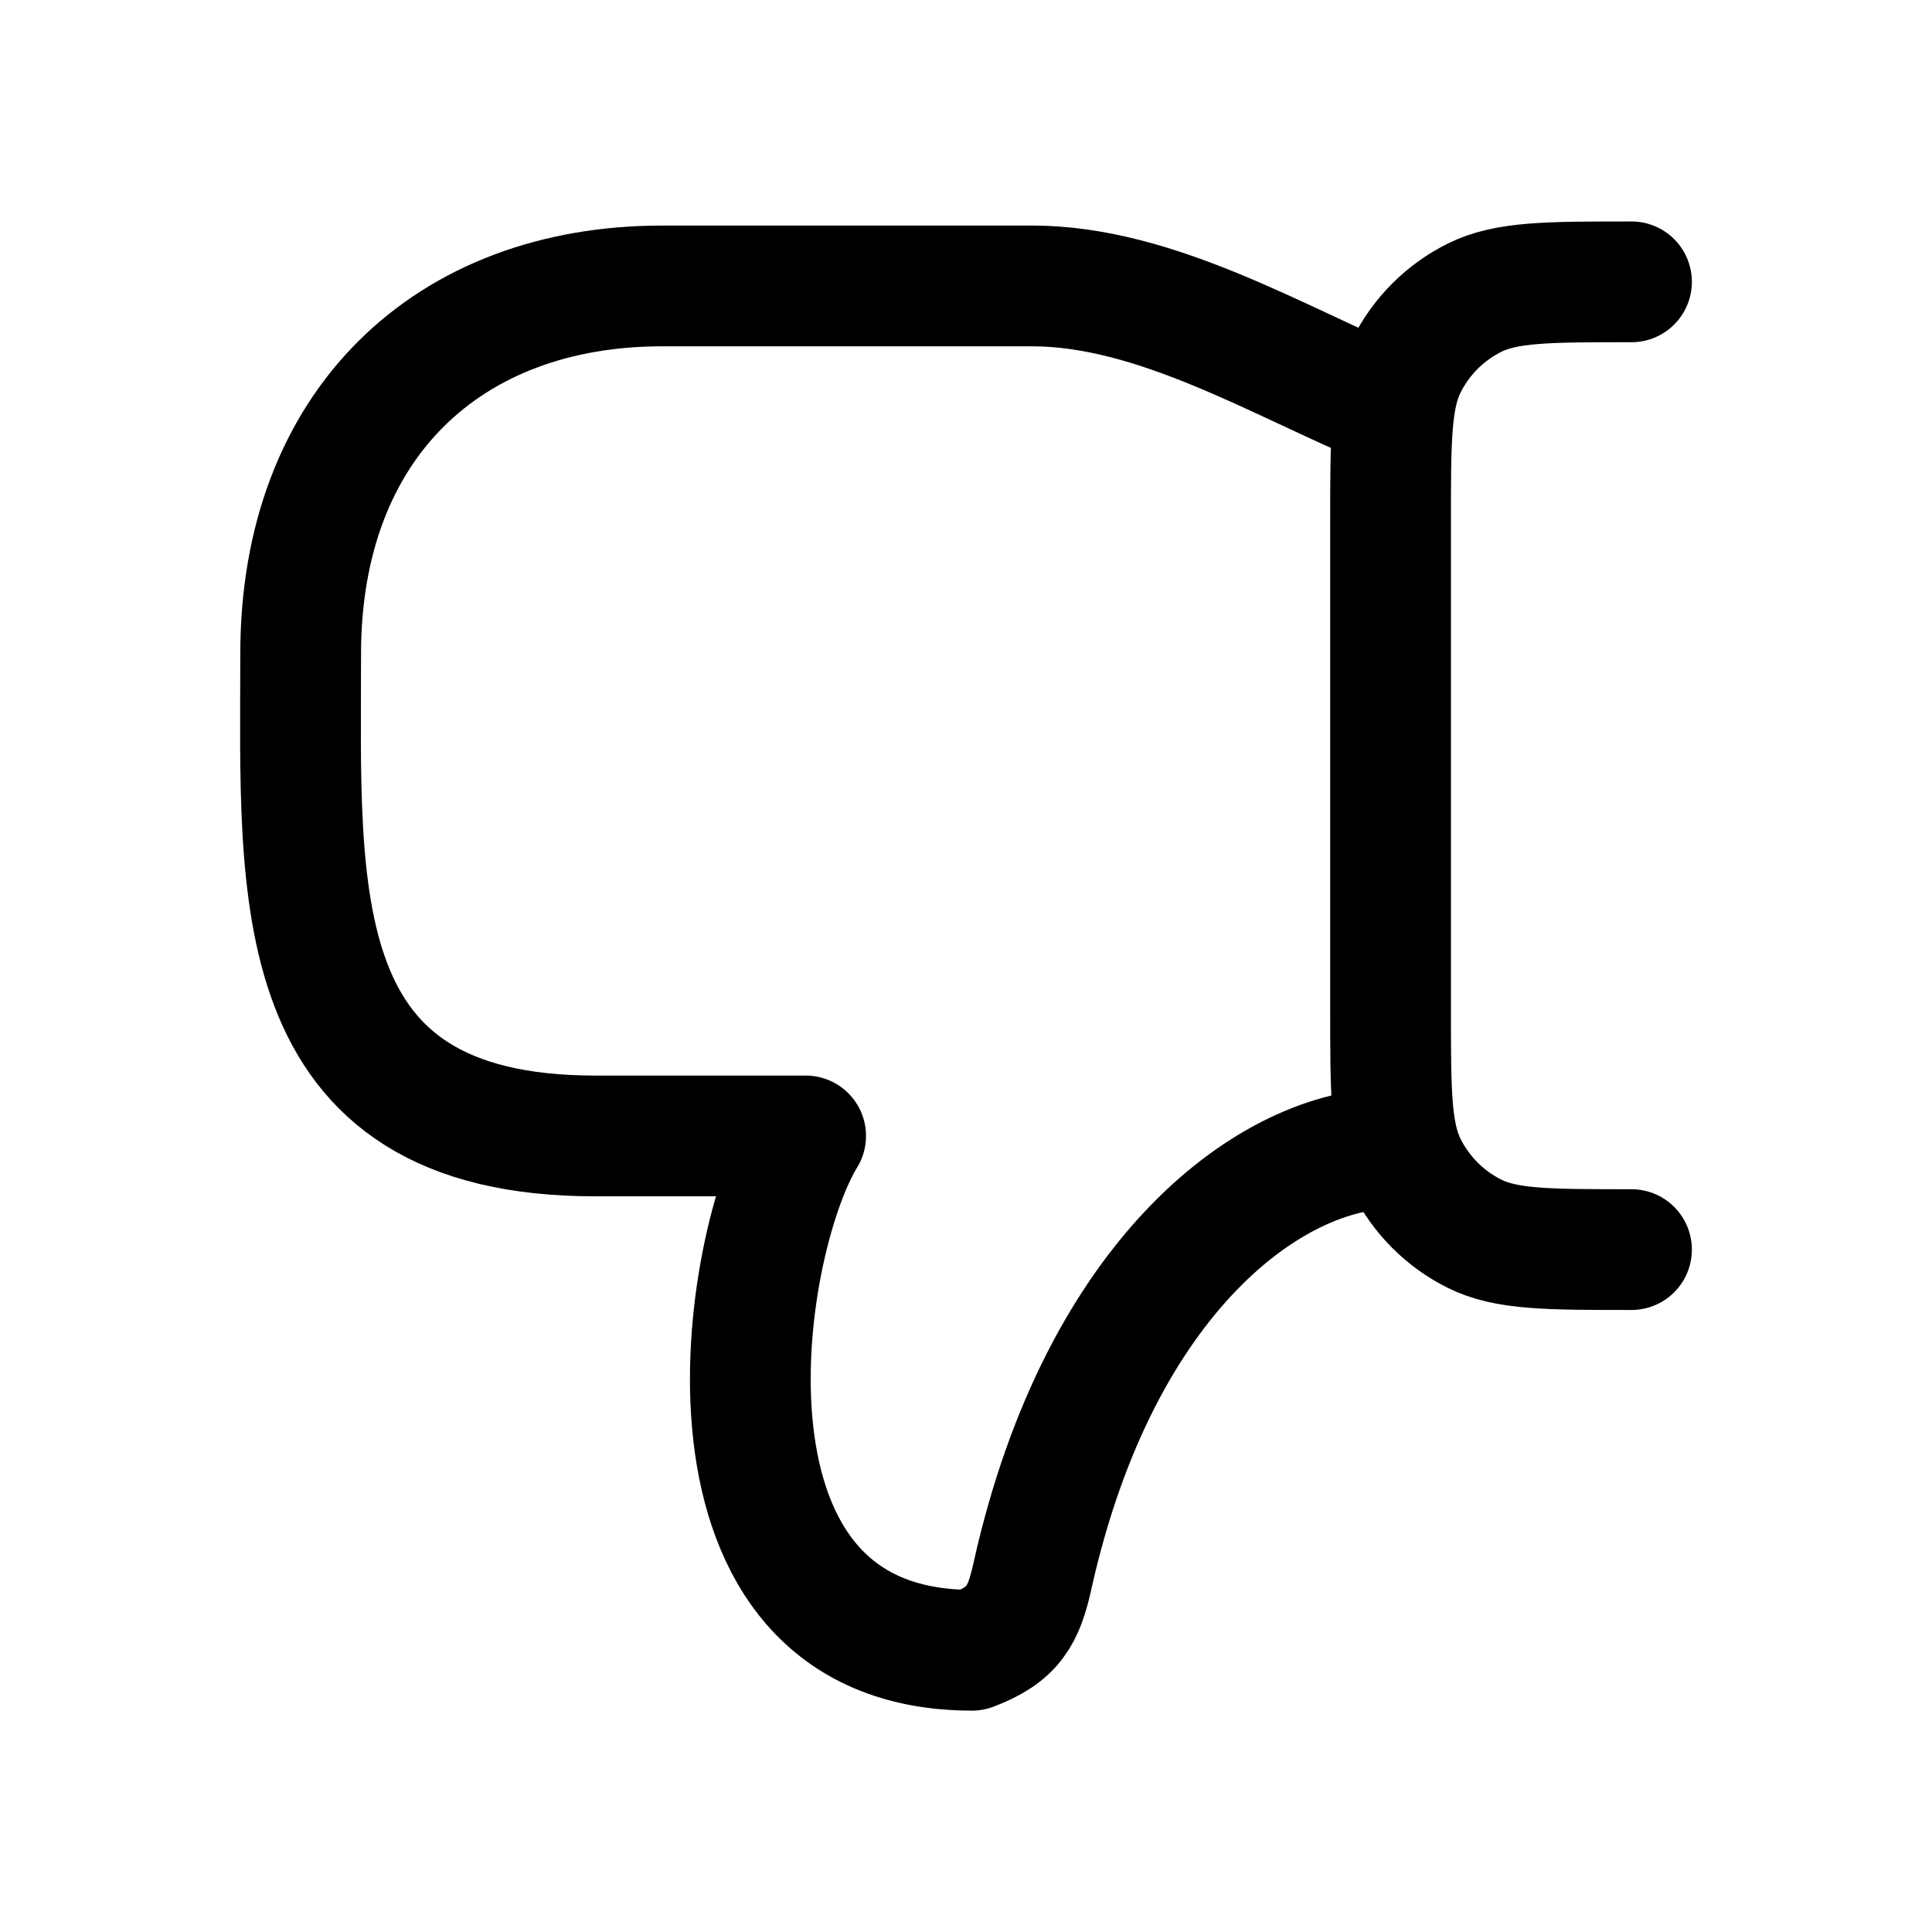 <svg width="24" height="24" viewBox="0 0 24 24" fill="none" xmlns="http://www.w3.org/2000/svg">
<path d="M20.267 15.523C19.23 15.523 18.712 15.523 18.315 15.325C17.951 15.143 17.655 14.847 17.473 14.483C17.274 14.086 17.274 13.568 17.274 12.531V6.493C17.274 5.457 17.274 4.939 17.473 4.541C17.655 4.177 17.951 3.881 18.315 3.699C18.712 3.501 19.23 3.501 20.267 3.501" stroke="black" stroke-width="1.5" stroke-linecap="round" stroke-linejoin="round"/>
<path d="M17.273 14.268C15.842 14.268 13.671 15.778 12.825 19.579C12.717 20.066 12.592 20.305 12.075 20.5C8.419 20.5 9.176 15.47 10.008 14.111H7.392C3.514 14.111 3.735 11.097 3.735 8.122C3.735 5.271 5.566 3.552 8.226 3.552H12.821C14.363 3.552 15.887 4.494 17.273 5.068" stroke="black" stroke-width="1.5" stroke-linecap="round" stroke-linejoin="round"/>
</svg>